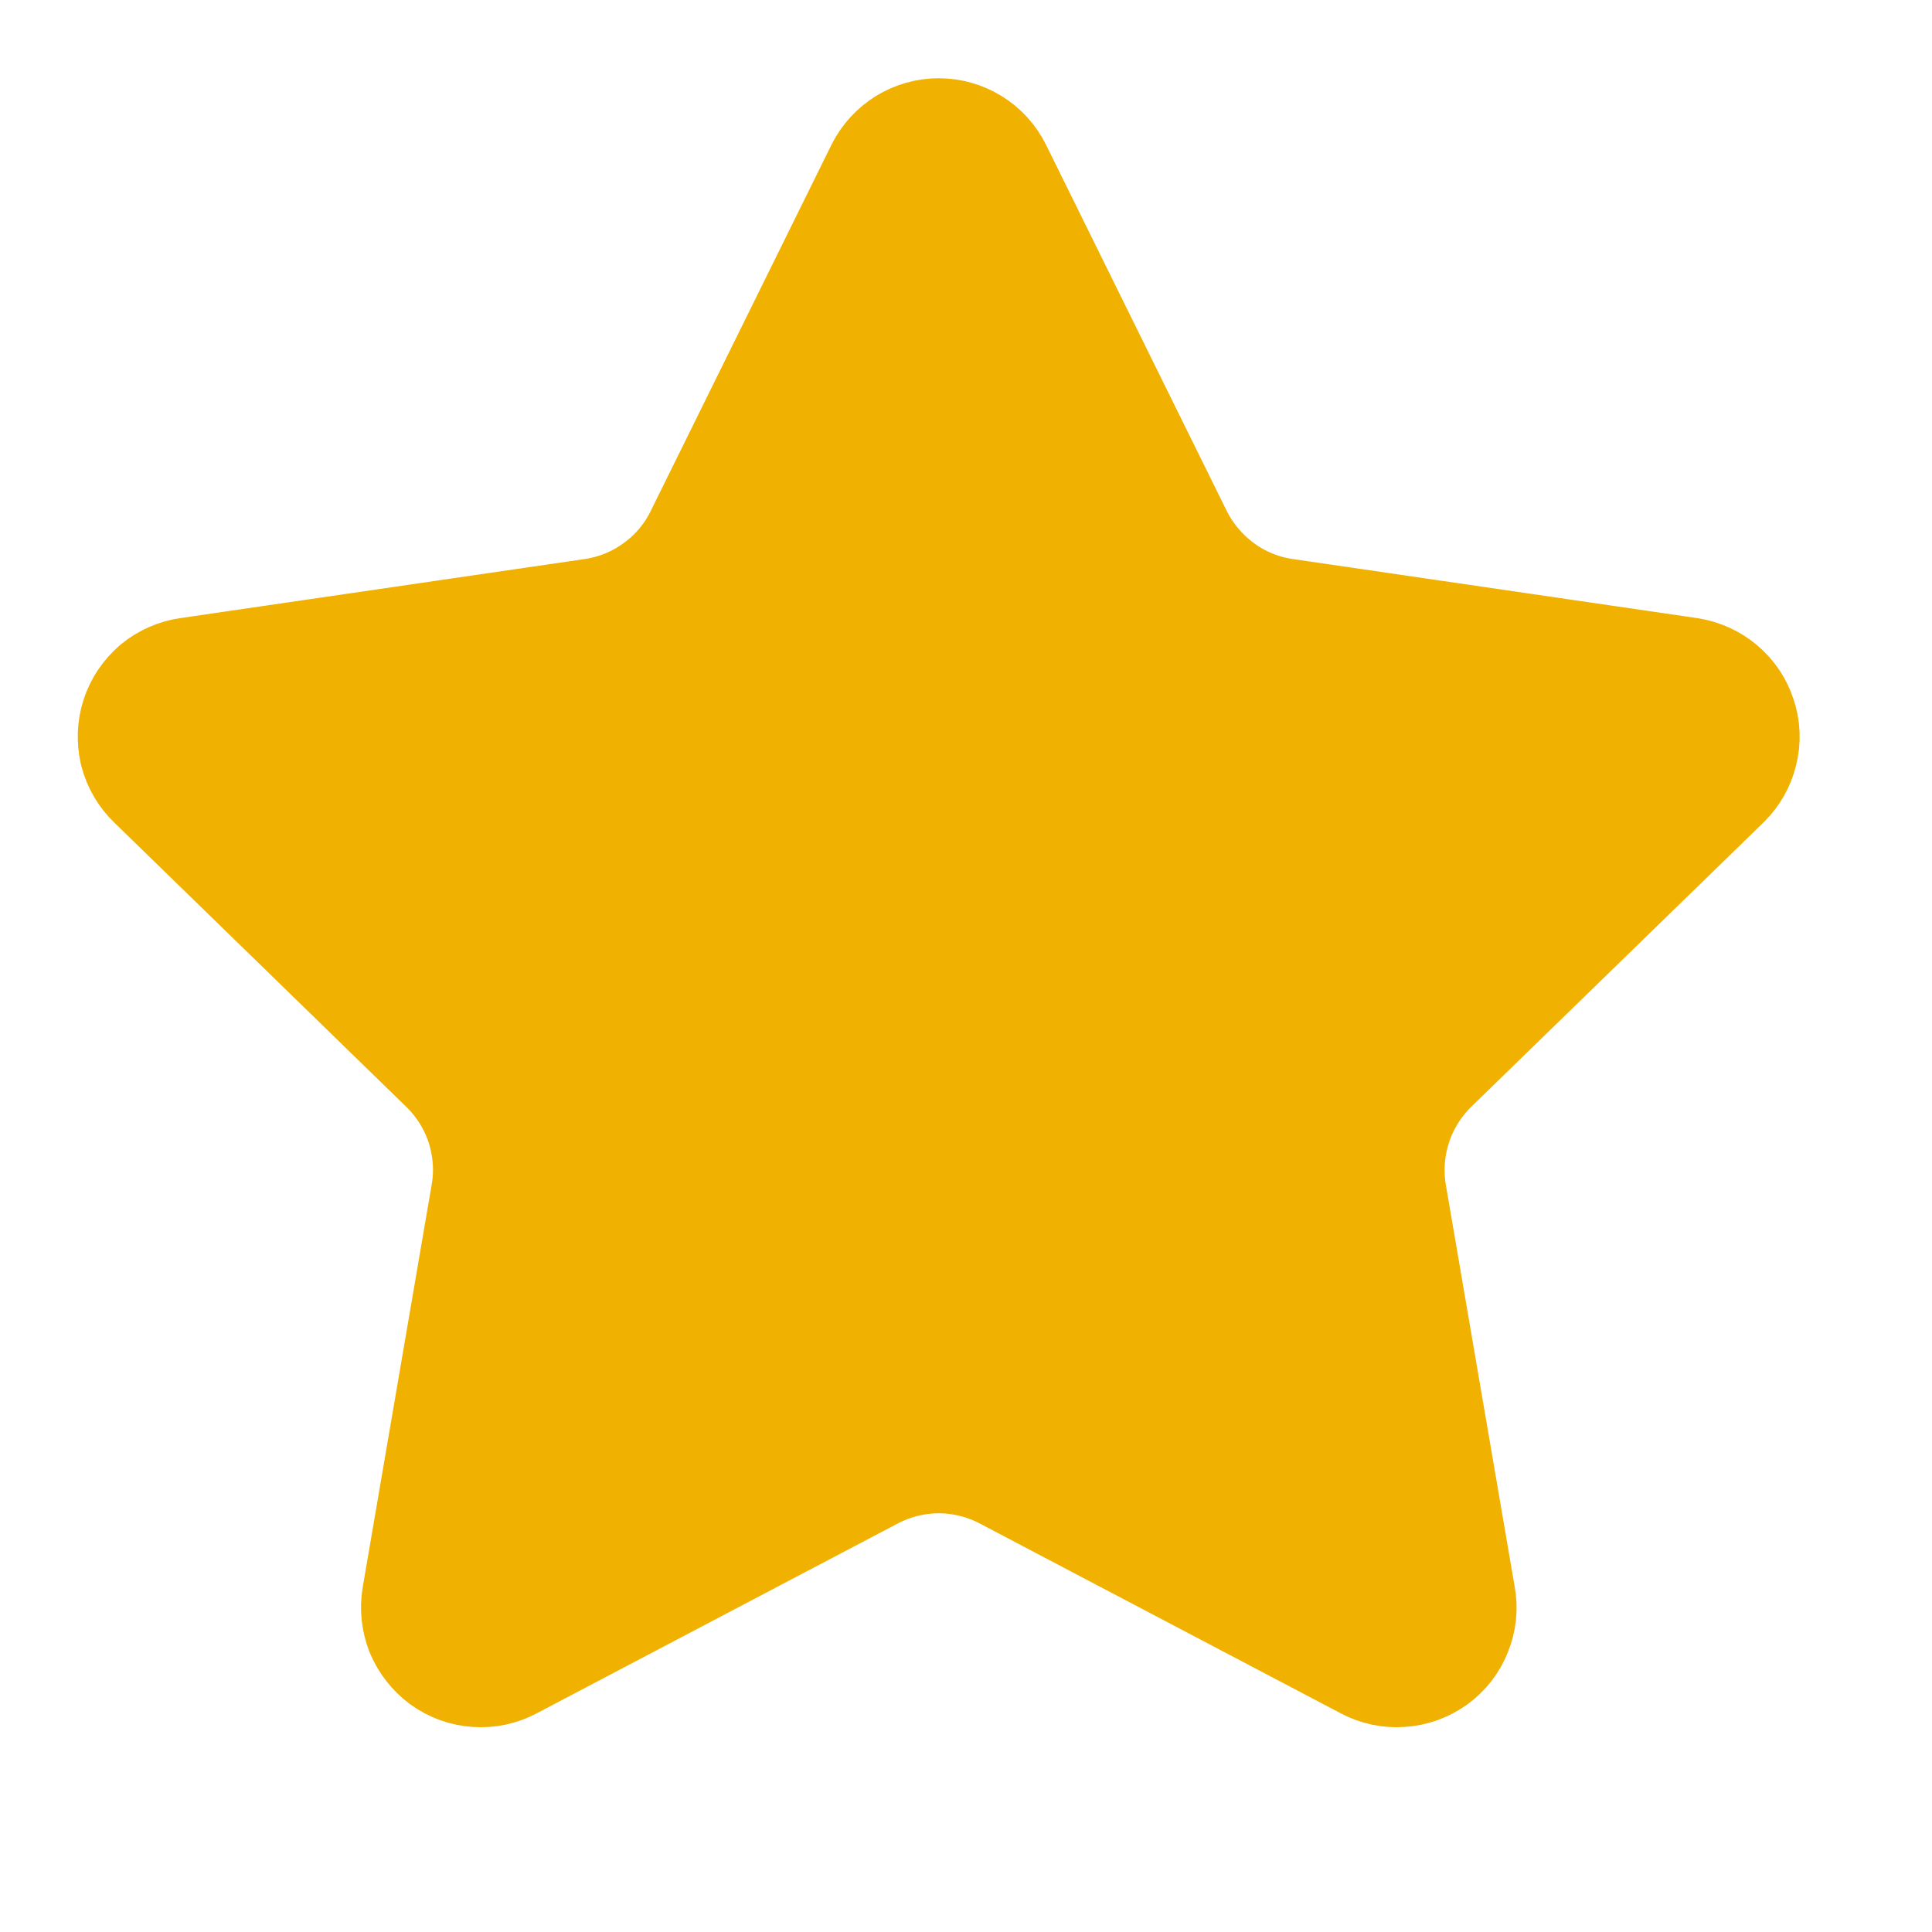 <svg width="9" height="9" viewBox="0 0 9 9" fill="none" xmlns="http://www.w3.org/2000/svg">
    <g clip-path="url(#clip0_2212_39197)">
        <path
            d="M4.2 0.836C4.216 0.804 4.241 0.777 4.271 0.758C4.302 0.739 4.337 0.729 4.373 0.729C4.409 0.729 4.444 0.739 4.475 0.758C4.506 0.777 4.53 0.804 4.546 0.836L5.388 2.542C5.444 2.654 5.526 2.751 5.627 2.825C5.728 2.899 5.846 2.947 5.97 2.965L7.853 3.24C7.889 3.246 7.923 3.261 7.95 3.284C7.978 3.307 7.998 3.338 8.009 3.372C8.021 3.406 8.022 3.443 8.013 3.478C8.005 3.513 7.986 3.545 7.961 3.57L6.598 4.896C6.509 4.984 6.441 5.092 6.403 5.211C6.364 5.331 6.355 5.457 6.376 5.581L6.697 7.455C6.704 7.491 6.7 7.527 6.686 7.561C6.673 7.595 6.65 7.624 6.621 7.645C6.591 7.666 6.557 7.679 6.52 7.681C6.484 7.684 6.448 7.676 6.416 7.659L4.733 6.774C4.622 6.716 4.498 6.685 4.373 6.685C4.248 6.685 4.124 6.716 4.013 6.774L2.33 7.659C2.298 7.676 2.262 7.684 2.226 7.681C2.19 7.679 2.155 7.666 2.126 7.645C2.097 7.623 2.074 7.594 2.06 7.561C2.047 7.527 2.043 7.491 2.049 7.455L2.37 5.581C2.392 5.458 2.382 5.331 2.344 5.211C2.305 5.092 2.238 4.984 2.148 4.896L0.786 3.57C0.76 3.545 0.741 3.513 0.732 3.478C0.724 3.443 0.725 3.406 0.736 3.372C0.747 3.337 0.768 3.307 0.795 3.283C0.823 3.26 0.857 3.245 0.893 3.24L2.776 2.965C2.9 2.947 3.018 2.899 3.119 2.825C3.221 2.752 3.303 2.654 3.358 2.542L4.2 0.836Z"
            fill="#F0B100" stroke="#F0B100" stroke-width="0.729" stroke-linecap="round"
            stroke-linejoin="round" />
    </g>
    <defs>
        <clipPath id="clip0_2212_39197">
            <rect width="8.75" height="8.75" fill="white" />
        </clipPath>
    </defs>
</svg>
